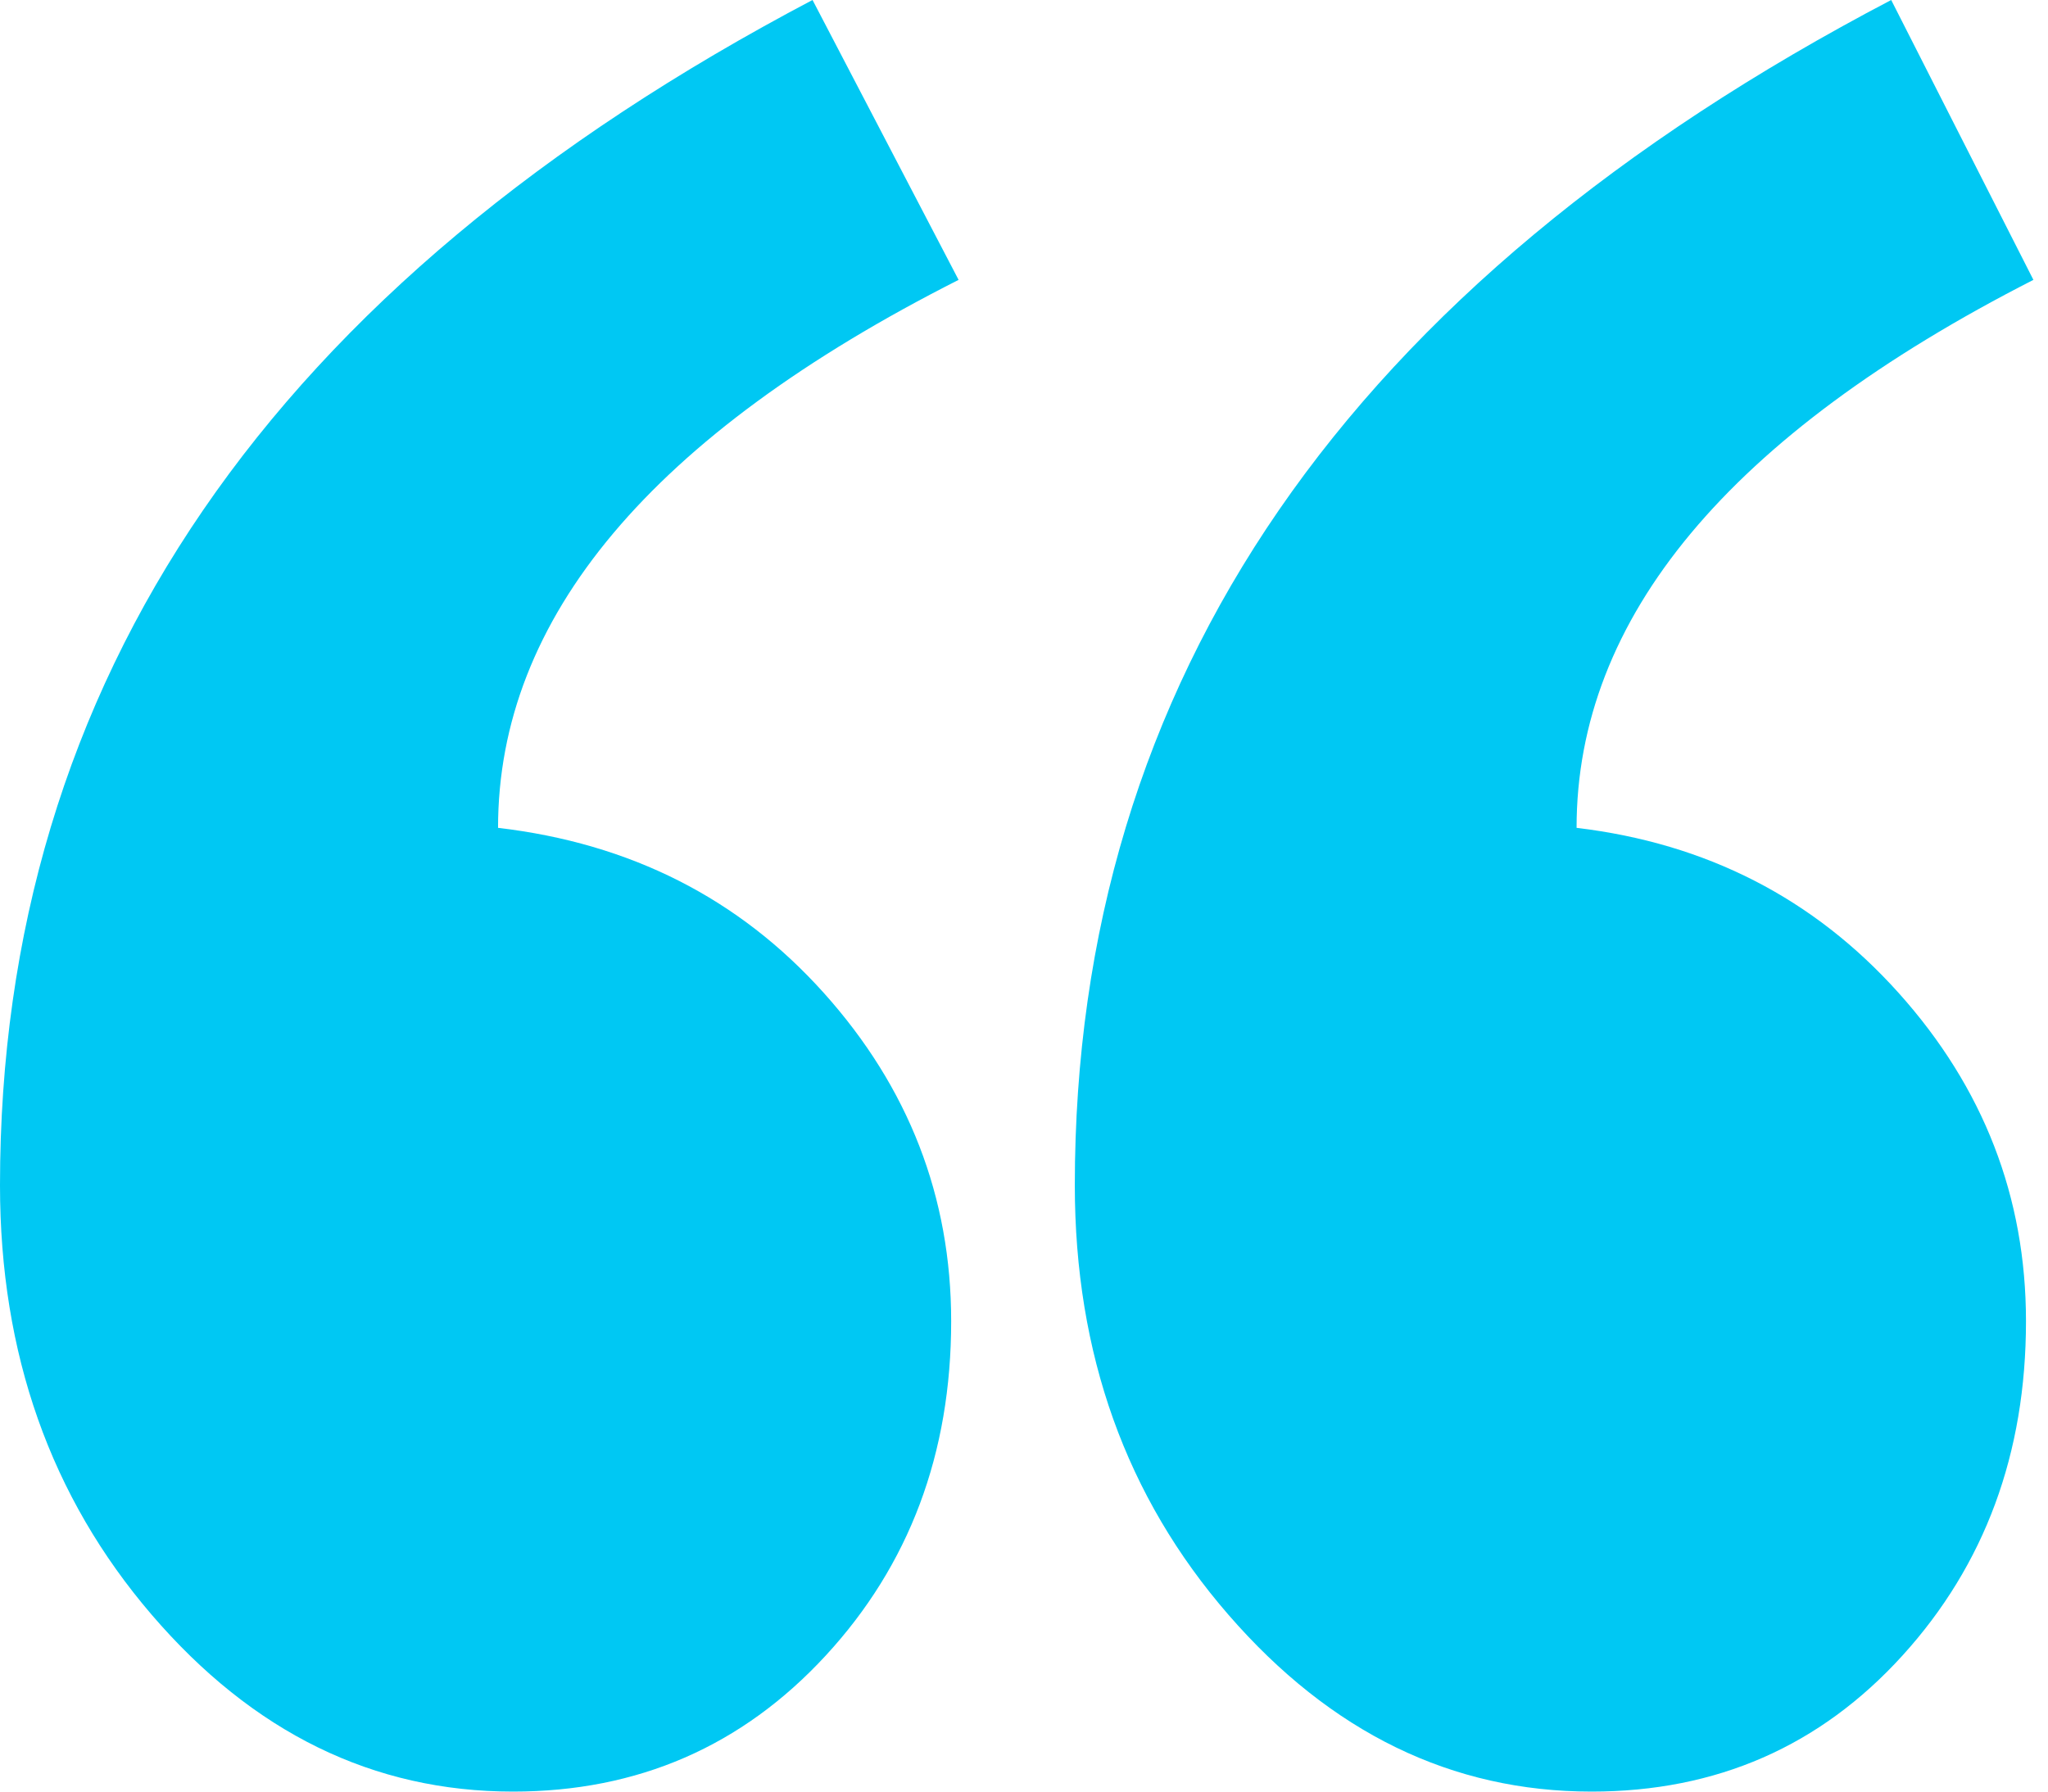 <svg width="16" height="14" viewBox="0 0 16 14" fill="none" xmlns="http://www.w3.org/2000/svg">
<path fill-rule="evenodd" clip-rule="evenodd" d="M15.886 2.187C13.507 3.401 12.317 4.829 12.317 6.469C13.332 6.59 14.17 7.02 14.833 7.759C15.496 8.498 15.828 9.354 15.828 10.325C15.828 11.358 15.506 12.229 14.863 12.937C14.219 13.646 13.41 14 12.434 14C11.342 14 10.396 13.539 9.597 12.618C8.797 11.697 8.397 10.579 8.397 9.262C8.397 5.315 10.523 2.227 14.775 0L15.886 2.187ZM7.489 2.187C5.09 3.401 3.891 4.829 3.891 6.469C4.925 6.59 5.773 7.02 6.436 7.759C7.099 8.498 7.431 9.354 7.431 10.325C7.431 11.358 7.104 12.229 6.451 12.937C5.797 13.646 4.983 14 4.008 14C2.916 14 1.975 13.539 1.185 12.618C0.395 11.697 0 10.579 0 9.262C0 5.315 2.116 2.227 6.348 0L7.489 2.187Z" fill="#00C8F3"/>
</svg>
